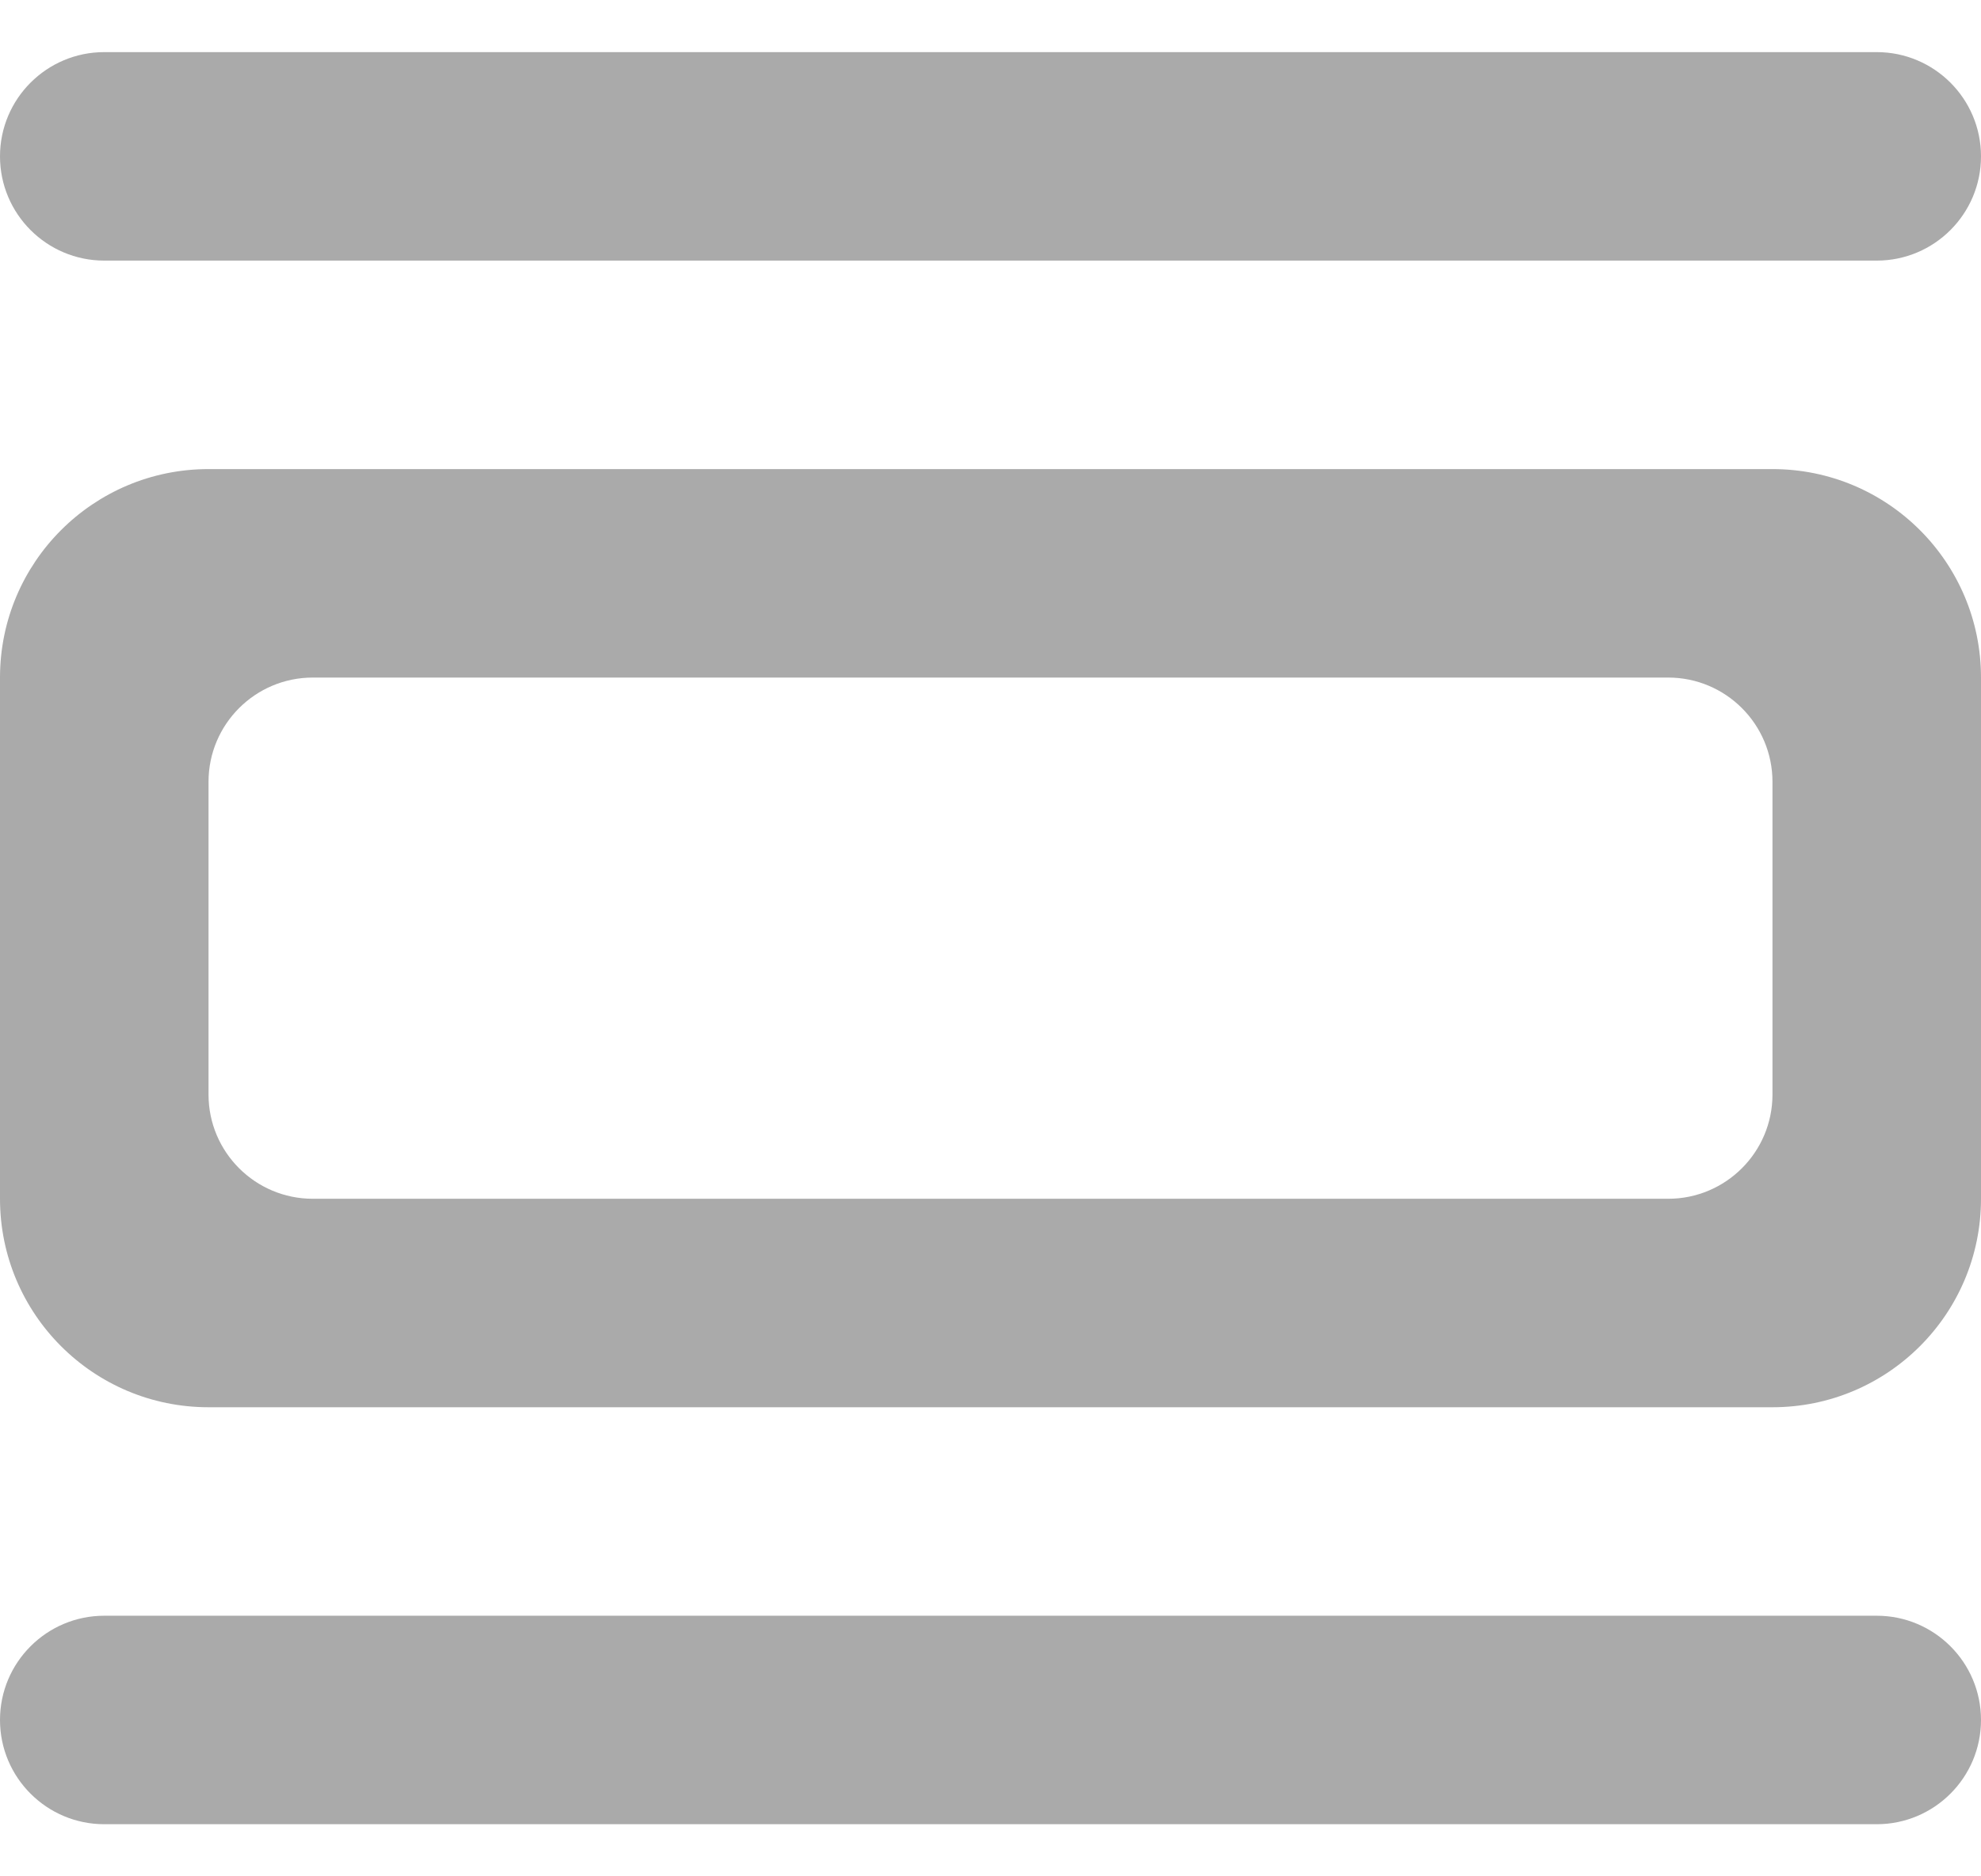 <svg width="19" height="18" viewBox="0 0 19 18" fill="none" xmlns="http://www.w3.org/2000/svg">
<path fill-rule="evenodd" clip-rule="evenodd" d="M0 1.5C0 0.948 0.448 0.5 1 0.5H18C18.552 0.5 19 0.948 19 1.5C19 2.052 18.552 2.5 18 2.5H1C0.448 2.5 0 2.052 0 1.5ZM2 4.5C0.895 4.5 0 5.395 0 6.5V11.5C0 12.605 0.895 13.5 2 13.5H17C18.105 13.5 19 12.605 19 11.5V6.5C19 5.395 18.105 4.5 17 4.5H2ZM3 6.5C2.448 6.5 2 6.948 2 7.5V10.5C2 11.052 2.448 11.5 3 11.5H16C16.552 11.5 17 11.052 17 10.5V7.5C17 6.948 16.552 6.5 16 6.5H3ZM1 15.5C0.448 15.5 0 15.948 0 16.5C0 17.052 0.448 17.5 1 17.5H18C18.552 17.5 19 17.052 19 16.5C19 15.948 18.552 15.5 18 15.5H1Z" fill="#AAAAAA"/>
</svg>

